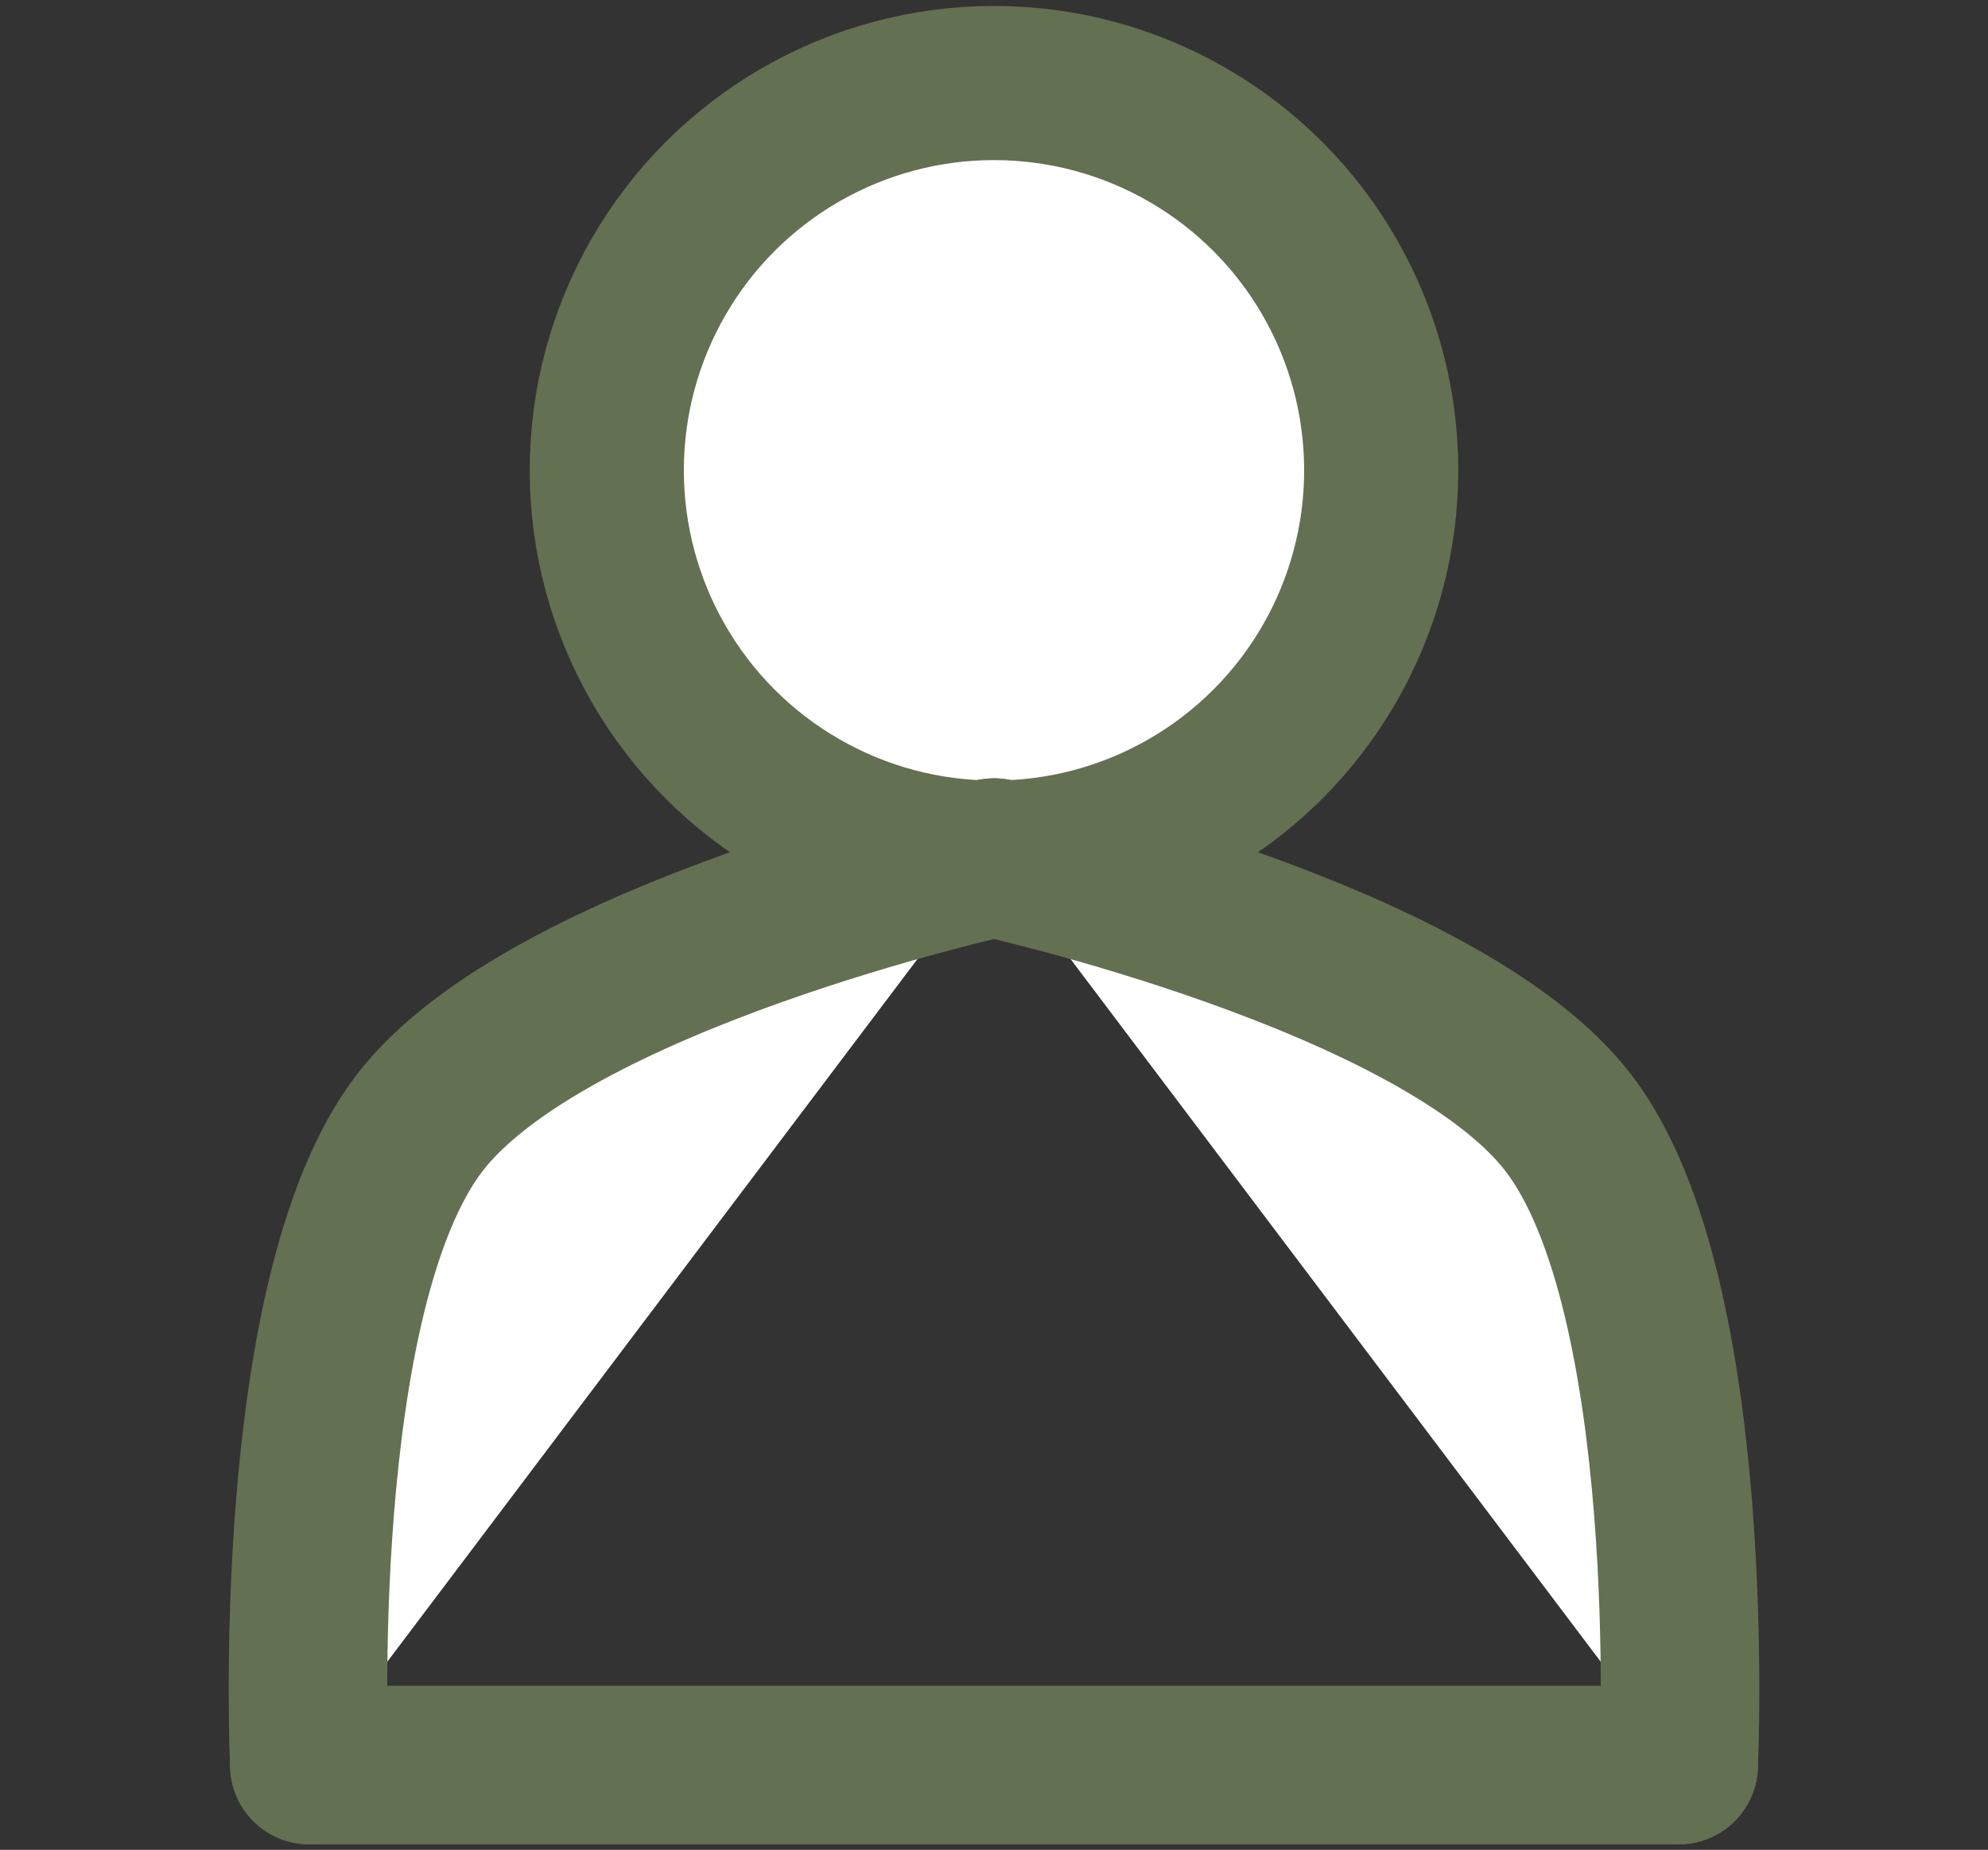 <?xml version="1.0" encoding="UTF-8" standalone="no"?>
<!-- Created with Inkscape (http://www.inkscape.org/) -->

<svg
   width="87.778mm"
   height="81.661mm"
   viewBox="0 0 87.778 81.661"
   version="1.1"
   id="svg1"
   sodipodi:docname="profile.svg"
   inkscape:version="1.3.2 (091e20e, 2023-11-25, custom)"
   xmlns:inkscape="http://www.inkscape.org/namespaces/inkscape"
   xmlns:sodipodi="http://sodipodi.sourceforge.net/DTD/sodipodi-0.dtd"
   xmlns:xlink="http://www.w3.org/1999/xlink"
   xmlns="http://www.w3.org/2000/svg"
   xmlns:svg="http://www.w3.org/2000/svg">
  <rect x="0" y="0" width="87.778" height="81.661" fill="#333333" stroke="none"/>
  <sodipodi:namedview
     id="namedview1"
     pagecolor="#ffffff"
     bordercolor="#000000"
     borderopacity="0.25"
     inkscape:showpageshadow="2"
     inkscape:pageopacity="0.0"
     inkscape:pagecheckerboard="0"
     inkscape:deskcolor="#d1d1d1"
     inkscape:document-units="mm"
     inkscape:zoom="1.4142136"
     inkscape:cx="187.3833"
     inkscape:cy="218.496"
     inkscape:window-width="1188"
     inkscape:window-height="914"
     inkscape:window-x="409"
     inkscape:window-y="0"
     inkscape:window-maximized="0"
     inkscape:current-layer="layer1" />
  <defs
     id="defs1" />
  <g
     inkscape:label="Layer 1"
     inkscape:groupmode="layer"
     id="layer1"
     transform="translate(-36.215,-24.6)">
    <g
       id="g3"
       style="stroke:#637052;stroke-opacity:1">
      <circle
         style="fill:#ffffff;stroke:#637052;stroke-width:6.805;stroke-linecap:round;stroke-linejoin:bevel;stroke-miterlimit:2.5;stroke-dasharray:none;stroke-opacity:1"
         id="path1"
         cx="80.104"
         cy="45.362"
         r="17.097" />
      <path
         style="fill:#ffffff;stroke:#637052;stroke-width:7;stroke-linecap:round;stroke-linejoin:round;stroke-miterlimit:2.5;stroke-dasharray:none;stroke-opacity:1"
         d="m 80.104,62.46 c 0,0 -19.701,4.326 -25.367,11.718 -5.831,7.607 -4.864,28.341 -4.864,28.341"
         id="path2"
         sodipodi:nodetypes="csc" />
      <use
         x="0"
         y="0"
         xlink:href="#path2"
         id="use2"
         transform="matrix(-1,0,0,1,160.209,0)"
         style="stroke:#637052;stroke-opacity:1" />
      <path
         style="fill:#ffffff;stroke:#637052;stroke-width:7;stroke-linecap:round;stroke-linejoin:round;stroke-miterlimit:2.5;stroke-dasharray:none;stroke-opacity:1"
         d="M 49.873,102.519 H 110.336"
         id="path3" />
    </g>
  </g>
</svg>
